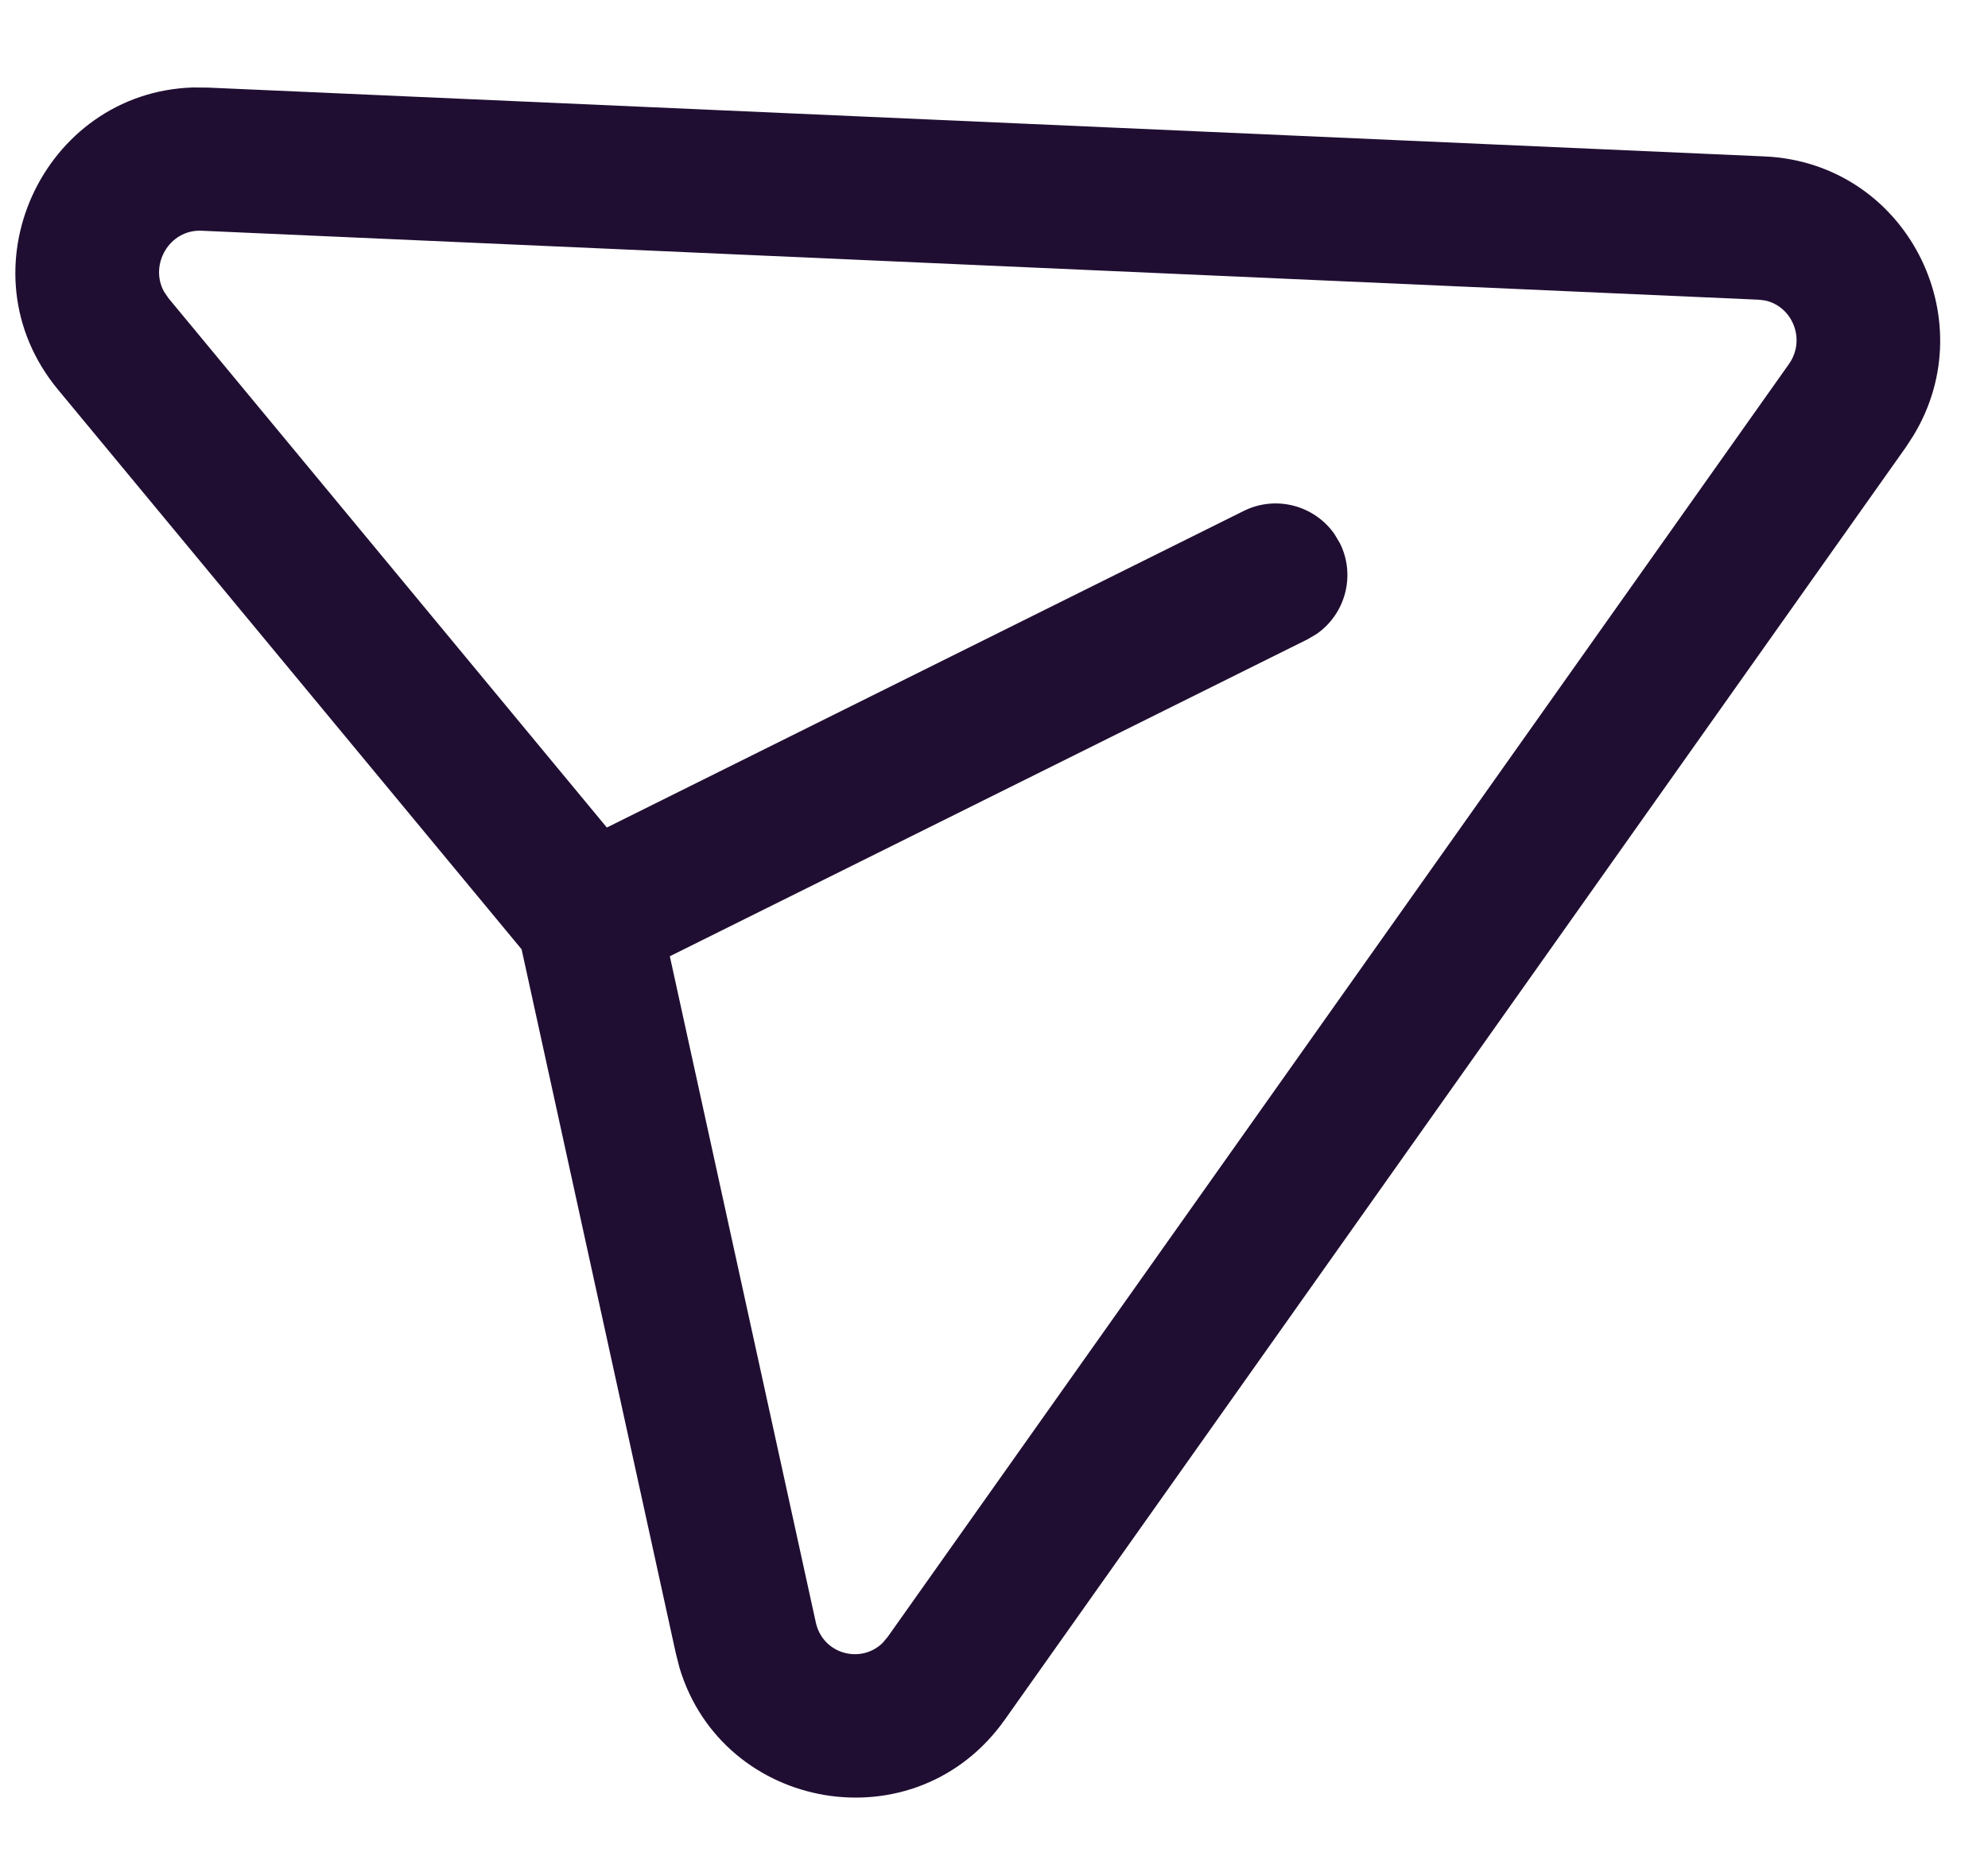 <svg width="16" height="15" viewBox="0 0 16 15" fill="none" xmlns="http://www.w3.org/2000/svg">
<path d="M15.4 3.505L15.339 3.599L8.087 13.84C7.368 14.856 5.818 14.581 5.469 13.423L5.439 13.305L4.198 7.64L0.467 3.136C-0.326 2.178 0.345 0.743 1.552 0.704L1.675 0.705L14.204 1.259C15.337 1.311 15.975 2.558 15.4 3.505ZM14.209 2.419L14.153 2.412L1.623 1.857C1.362 1.845 1.201 2.131 1.32 2.347L1.356 2.4L4.884 6.66L10.01 4.112C10.27 3.983 10.579 4.068 10.74 4.298L10.784 4.372C10.913 4.631 10.828 4.941 10.597 5.102L10.524 5.145L5.391 7.696L6.566 13.058C6.622 13.313 6.928 13.394 7.104 13.222L7.145 13.173L14.397 2.931C14.537 2.734 14.427 2.468 14.209 2.419Z" fill="#200E32"/>
</svg>
